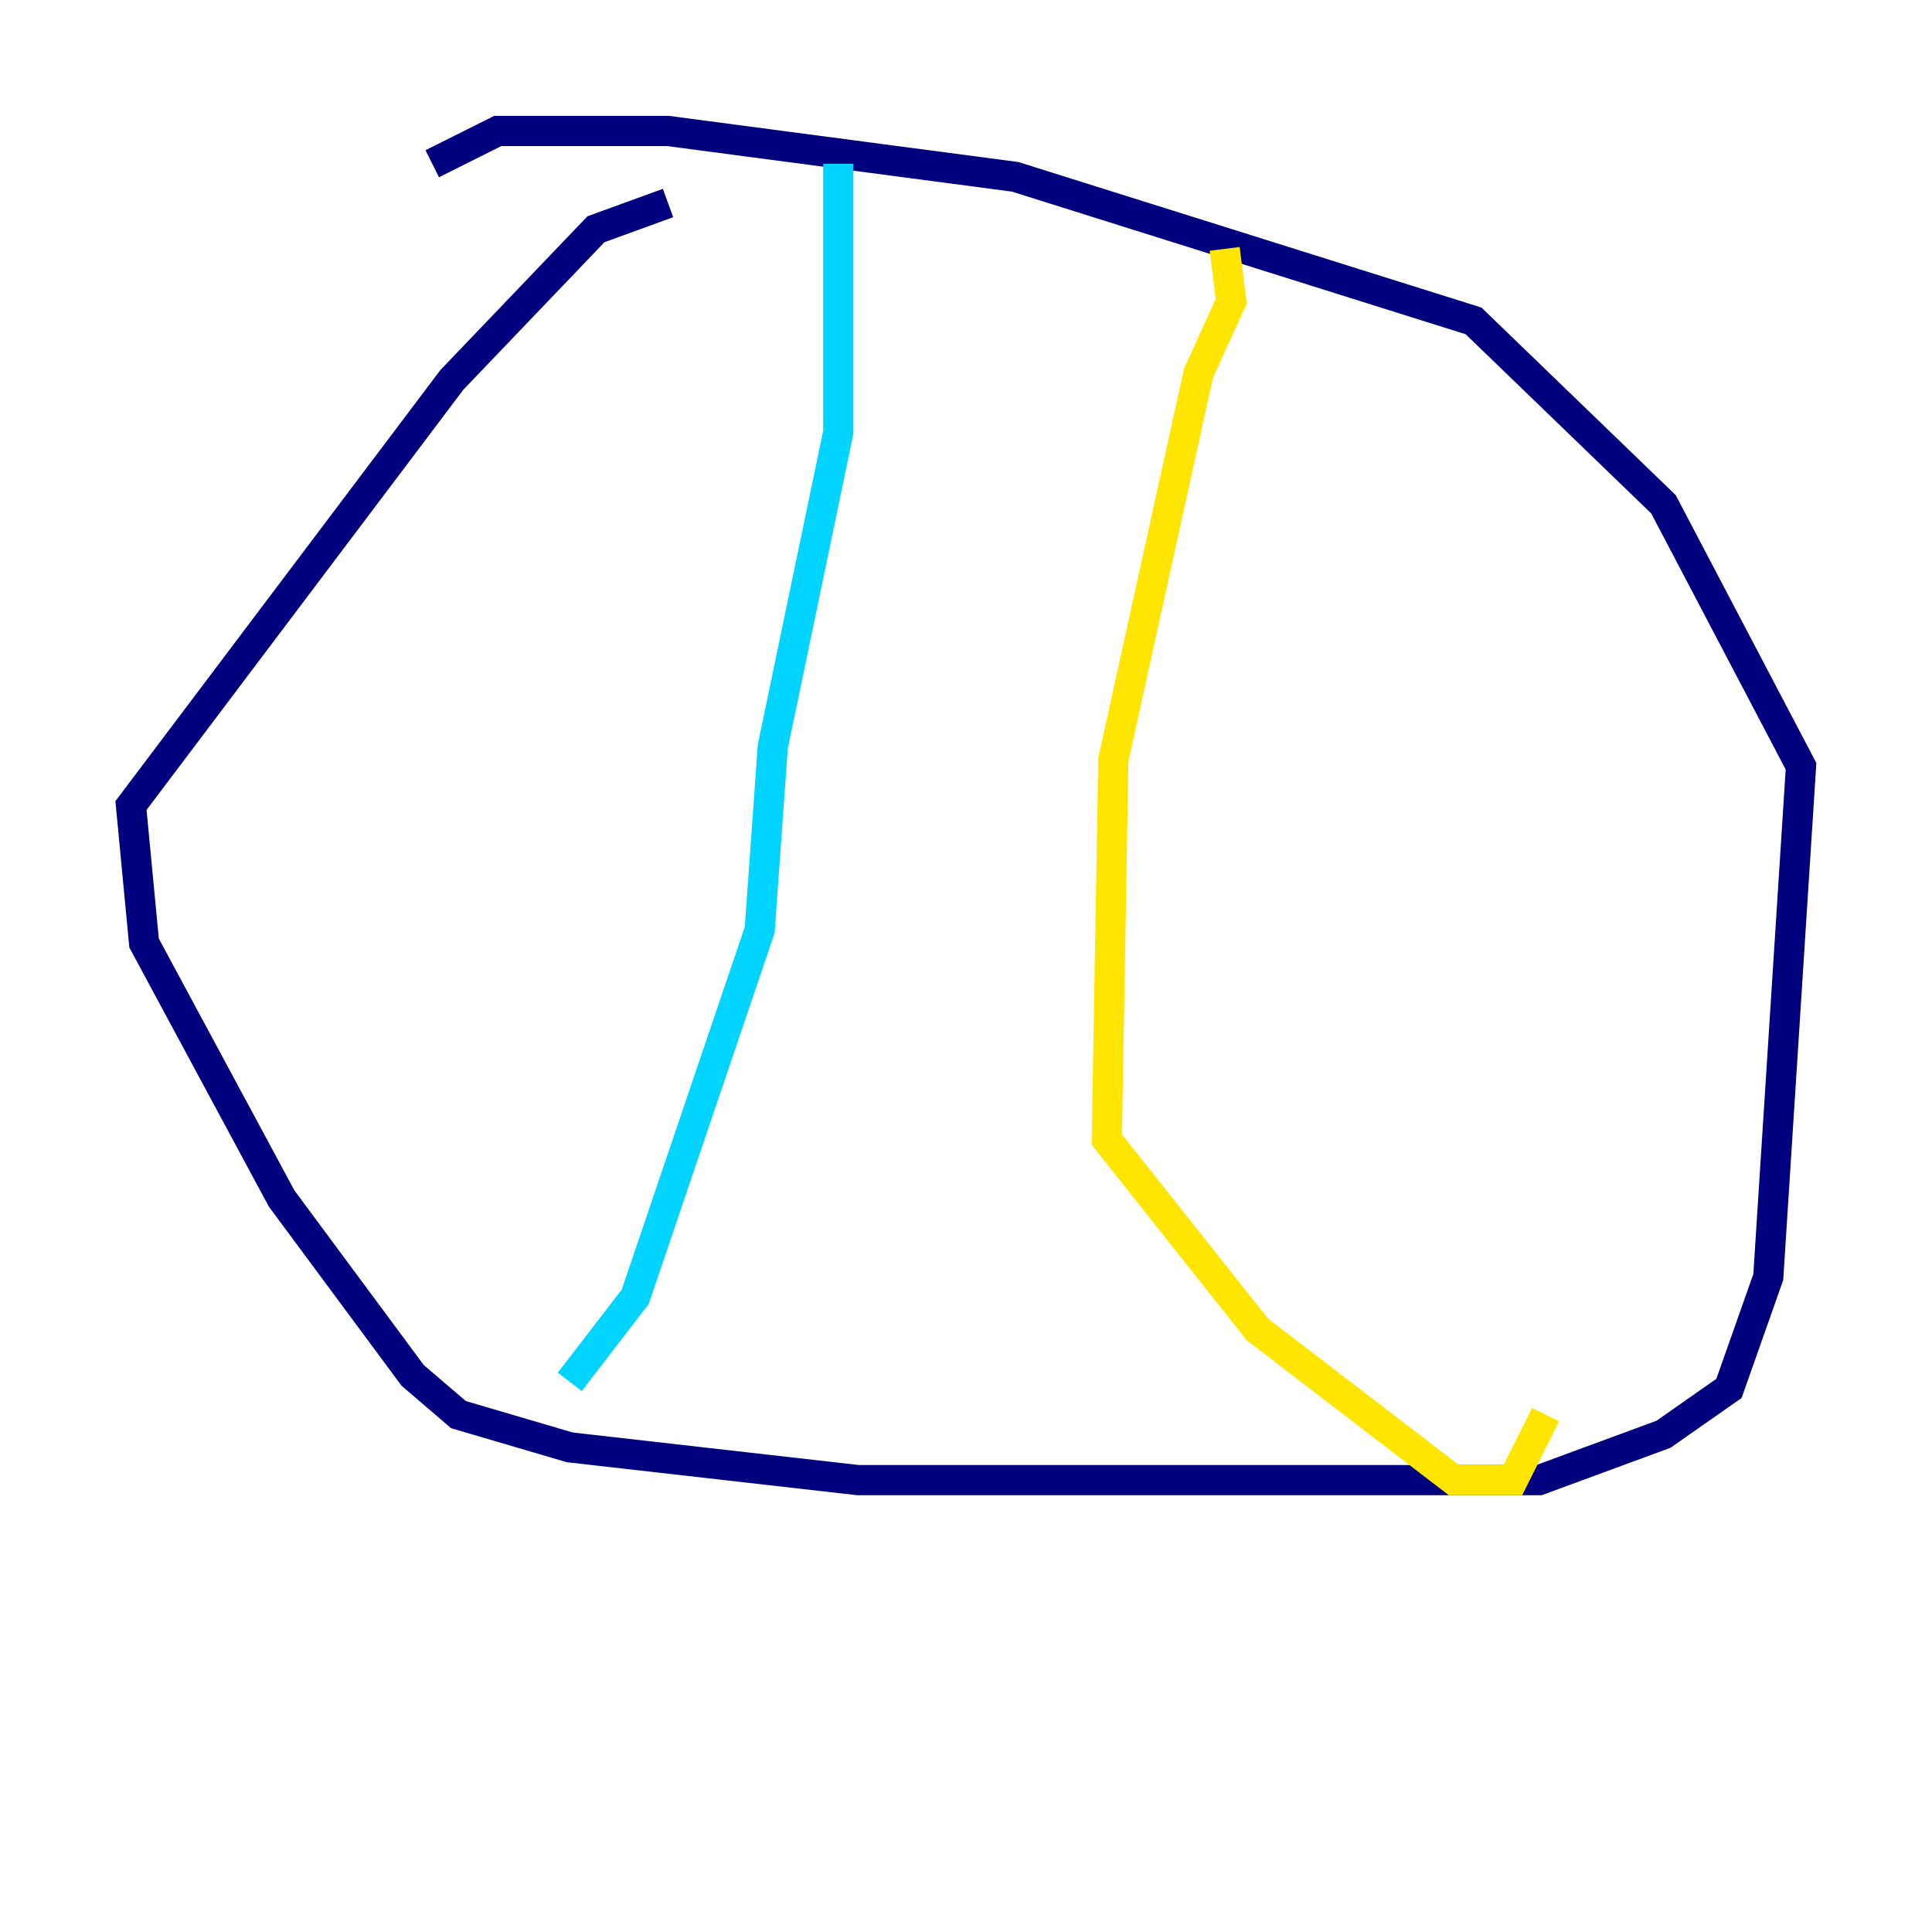 <?xml version="1.0" encoding="utf-8" ?>
<svg baseProfile="tiny" height="128" version="1.2" viewBox="0,0,128,128" width="128" xmlns="http://www.w3.org/2000/svg" xmlns:ev="http://www.w3.org/2001/xml-events" xmlns:xlink="http://www.w3.org/1999/xlink"><defs /><polyline fill="none" points="44.258,13.451 39.485,15.186 29.939,25.166 8.678,53.37 9.546,62.481 18.658,79.403 27.336,91.119 30.373,93.722 37.749,95.891 56.841,98.061 101.966,98.061 110.21,95.024 114.549,91.986 117.153,84.61 119.322,50.766 110.21,33.41 97.627,21.261 67.254,11.715 44.258,8.678 32.976,8.678 28.637,10.848" stroke="#00007f" stroke-width="2" /><polyline fill="none" points="55.539,10.848 55.539,28.637 51.2,49.464 50.332,61.614 42.088,85.912 37.749,91.552" stroke="#00d4ff" stroke-width="2" /><polyline fill="none" points="81.139,16.488 81.573,19.959 79.403,24.732 73.763,50.332 73.329,75.498 83.308,88.081 96.325,98.061 100.231,98.061 102.4,93.722" stroke="#ffe500" stroke-width="2" /><polyline fill="none" points="15.186,54.671 15.186,54.671" stroke="#7f0000" stroke-width="2" /></svg>